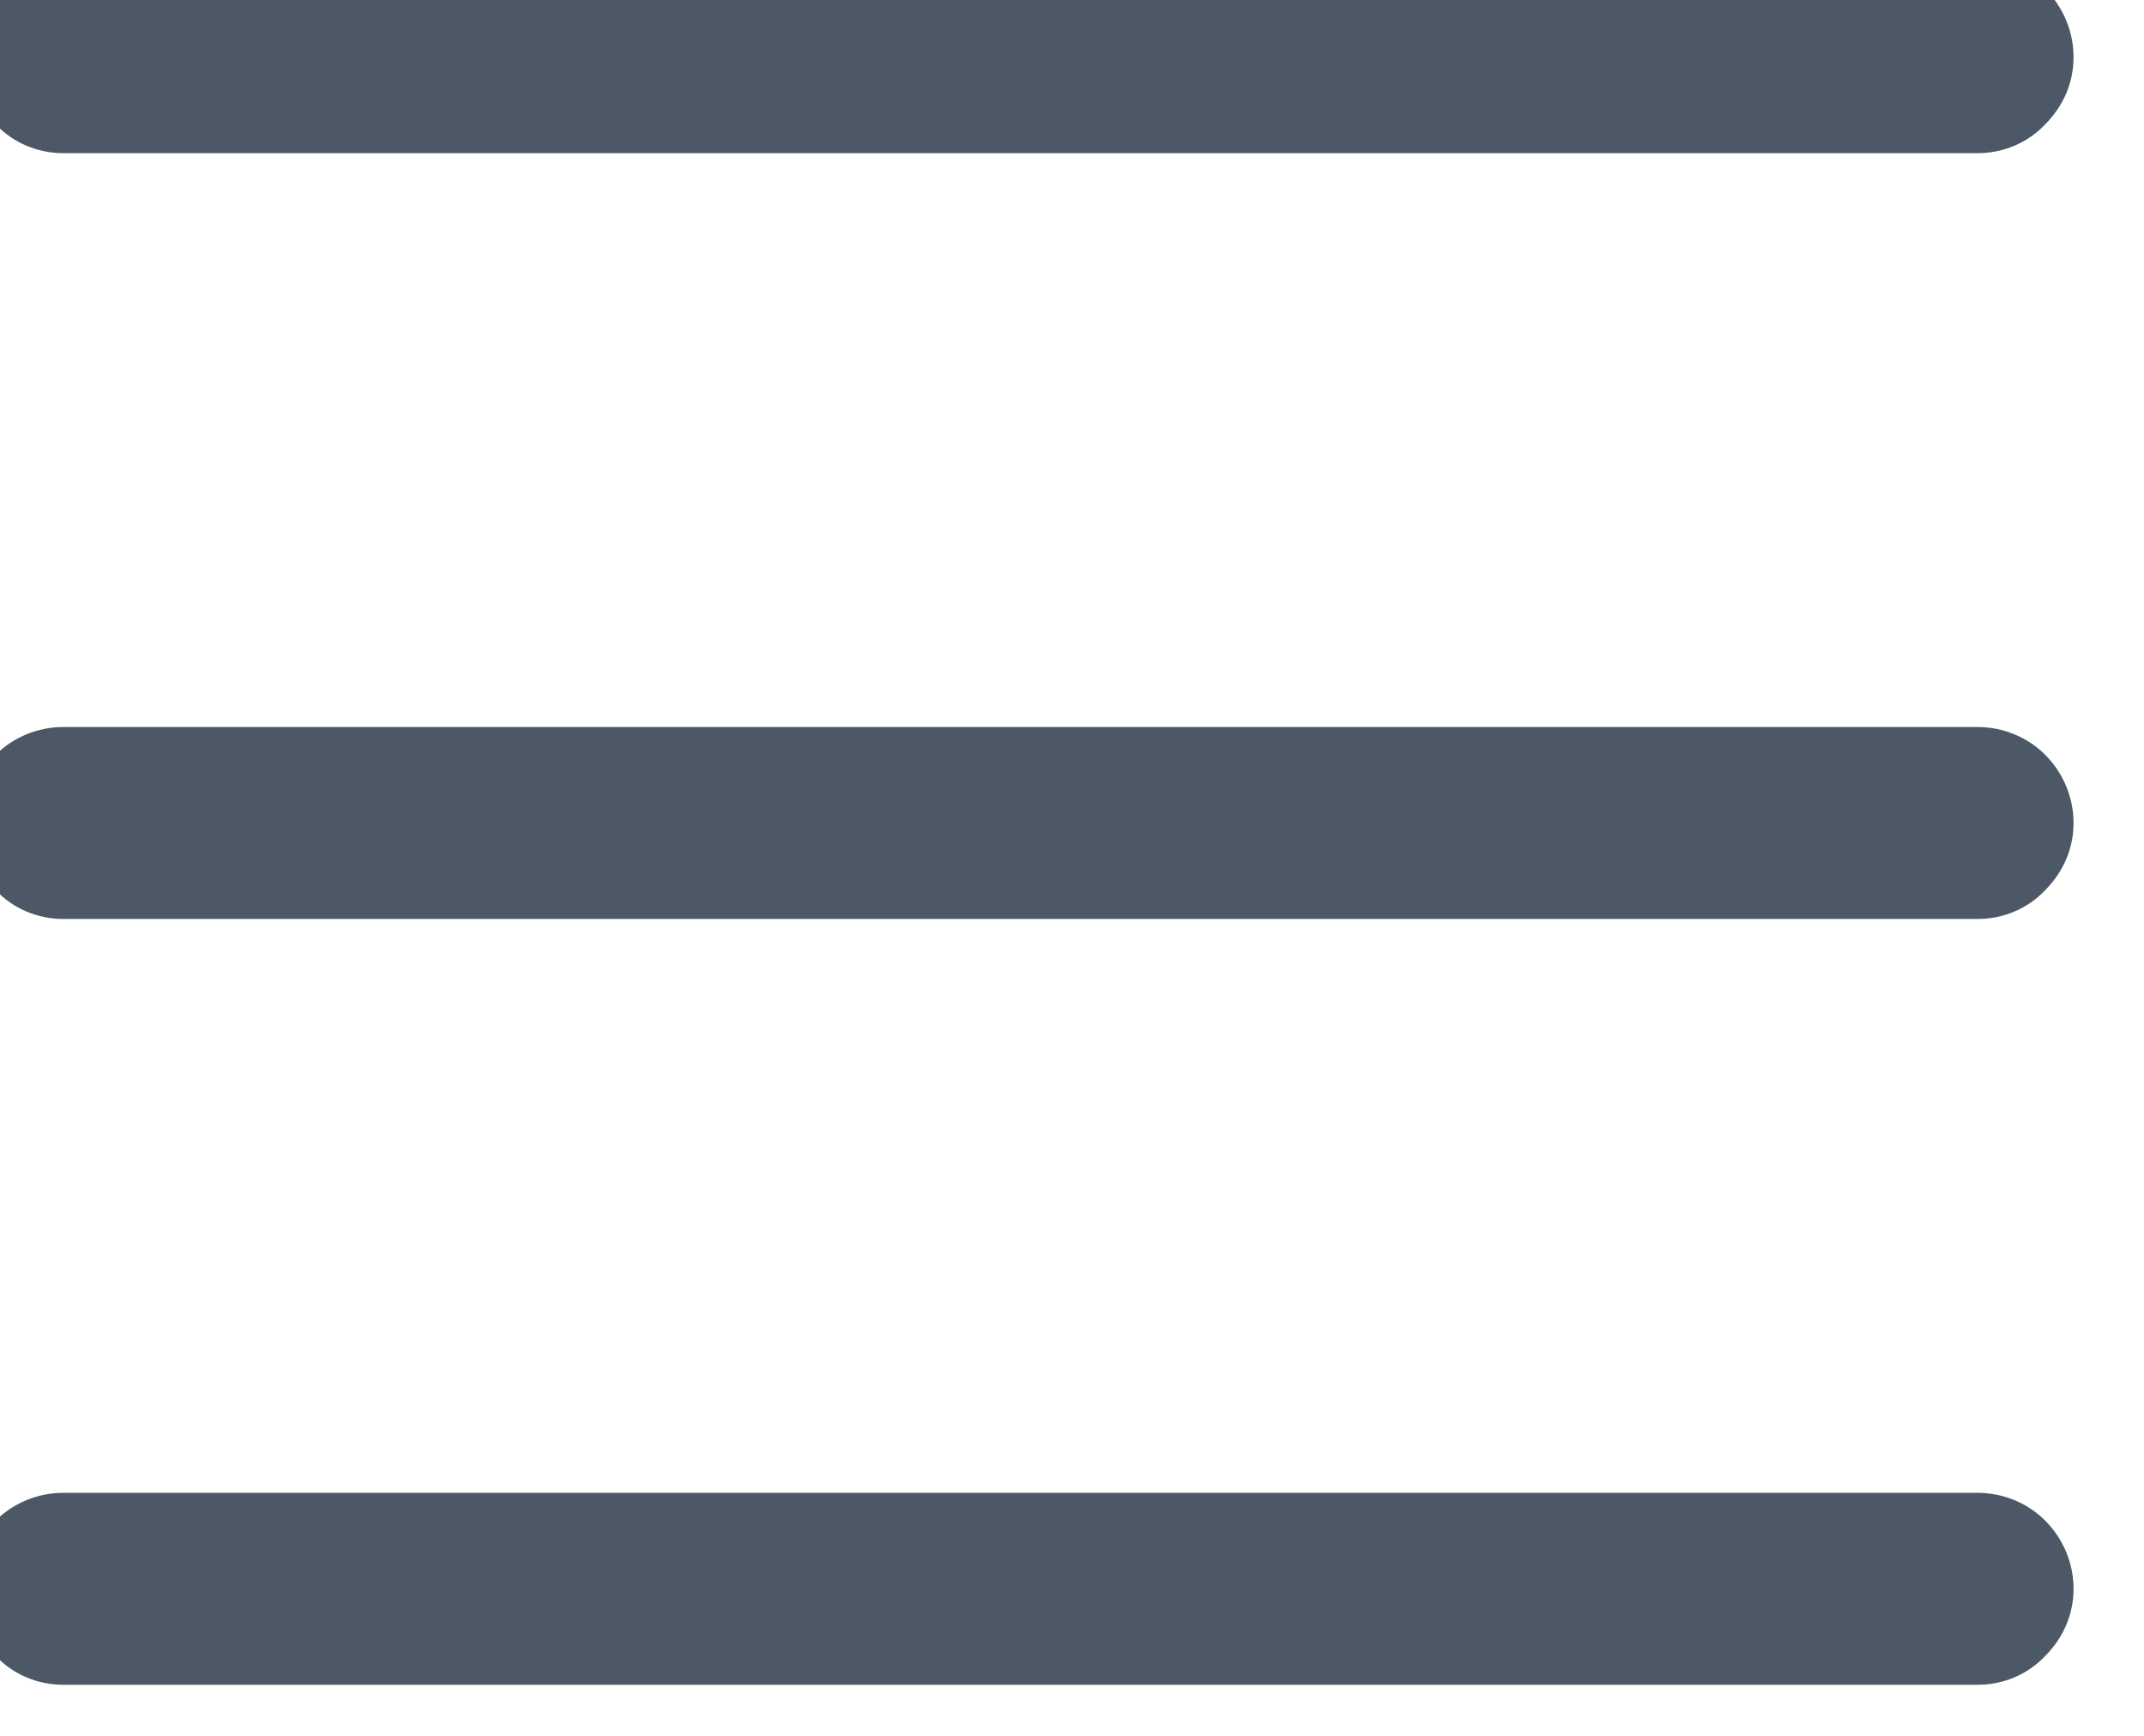 <svg width="21" height="17" viewBox="0 0 21 17" fill="none" xmlns="http://www.w3.org/2000/svg" xmlns:xlink="http://www.w3.org/1999/xlink">
	<desc>
			Created with Pixso.
	</desc>
	<defs/>
	<path id="Vector" d="M-0.32 15.56C-0.32 15.31 -0.22 15.07 -0.04 14.89C0.13 14.72 0.37 14.62 0.62 14.62L19.37 14.62C19.62 14.62 19.86 14.72 20.03 14.89C20.21 15.07 20.31 15.31 20.31 15.56C20.31 15.81 20.21 16.04 20.03 16.22C19.86 16.4 19.62 16.5 19.37 16.5L0.62 16.5C0.37 16.5 0.13 16.4 -0.04 16.22C-0.22 16.04 -0.32 15.81 -0.32 15.56ZM-0.32 8.06C-0.32 7.81 -0.22 7.57 -0.04 7.39C0.13 7.22 0.37 7.12 0.62 7.12L19.37 7.12C19.62 7.12 19.86 7.22 20.03 7.39C20.21 7.57 20.31 7.81 20.31 8.06C20.31 8.31 20.21 8.54 20.03 8.72C19.86 8.9 19.62 9 19.37 9L0.62 9C0.37 9 0.13 8.9 -0.04 8.72C-0.22 8.54 -0.32 8.31 -0.32 8.06ZM-0.32 0.56C-0.32 0.31 -0.22 0.07 -0.04 -0.11C0.13 -0.28 0.37 -0.38 0.62 -0.38L19.37 -0.38C19.62 -0.38 19.86 -0.28 20.03 -0.11C20.21 0.07 20.31 0.31 20.31 0.56C20.31 0.81 20.21 1.04 20.03 1.22C19.86 1.4 19.62 1.5 19.37 1.5L0.62 1.5C0.37 1.5 0.13 1.4 -0.04 1.22C-0.22 1.04 -0.32 0.81 -0.32 0.56Z" fill="#4C5866" fill-opacity="1" fill-rule="evenodd"/>
</svg>

